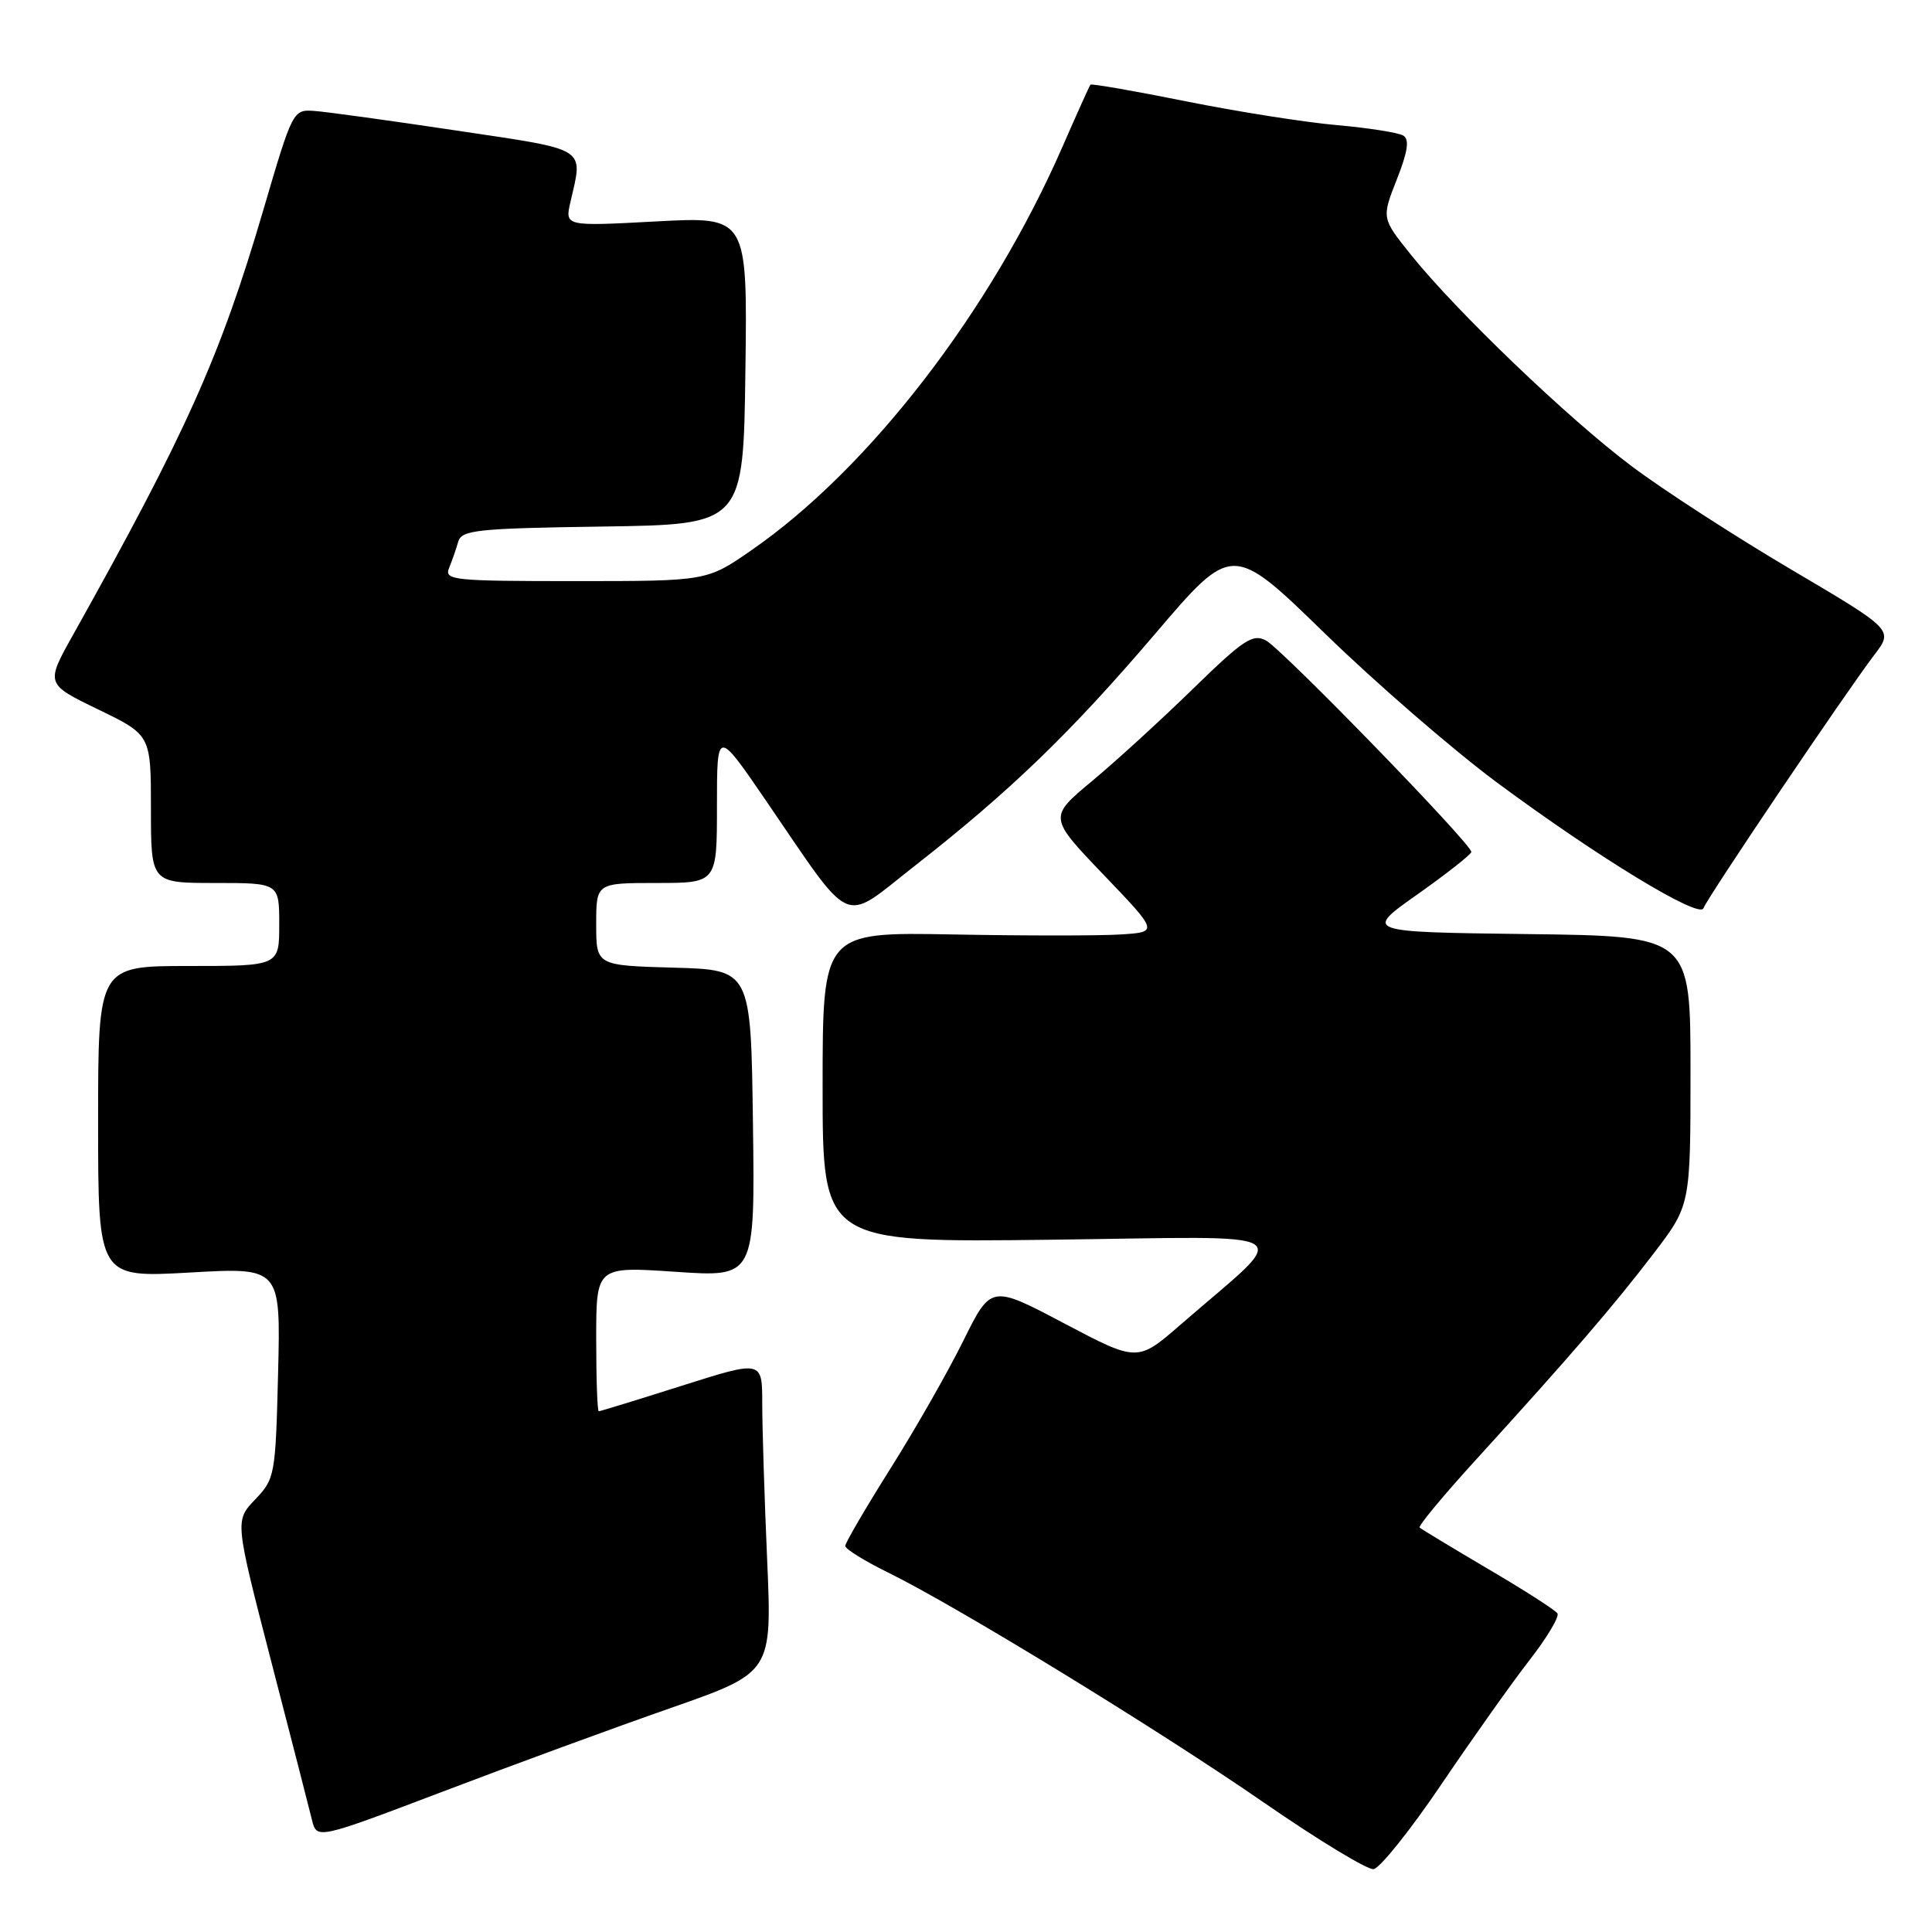 <?xml version="1.0" encoding="UTF-8" standalone="no"?>
<!DOCTYPE svg PUBLIC "-//W3C//DTD SVG 1.1//EN" "http://www.w3.org/Graphics/SVG/1.1/DTD/svg11.dtd" >
<svg xmlns="http://www.w3.org/2000/svg" xmlns:xlink="http://www.w3.org/1999/xlink" version="1.1" viewBox="0 0 256 256">
 <g >
 <path fill="currentColor"
d=" M 191.00 236.42 C 195.12 230.33 200.38 222.92 202.68 219.96 C 204.98 217.00 206.64 214.23 206.37 213.79 C 206.11 213.36 201.98 210.71 197.19 207.90 C 192.41 205.08 188.32 202.61 188.11 202.41 C 187.89 202.21 191.26 198.15 195.61 193.38 C 208.09 179.68 213.86 172.98 219.11 166.10 C 224.00 159.70 224.00 159.70 224.00 141.87 C 224.00 124.04 224.00 124.04 202.37 123.77 C 180.74 123.50 180.74 123.50 187.83 118.50 C 191.72 115.75 194.93 113.22 194.96 112.89 C 195.03 111.88 169.92 86.03 167.75 84.87 C 166.01 83.93 164.76 84.76 158.12 91.23 C 153.93 95.32 147.90 100.83 144.72 103.48 C 138.94 108.29 138.94 108.29 146.22 115.90 C 153.50 123.50 153.50 123.50 148.50 123.82 C 145.75 124.00 135.74 124.00 126.25 123.82 C 109.00 123.50 109.00 123.50 109.00 144.07 C 109.00 164.64 109.00 164.64 139.25 164.27 C 173.33 163.86 171.34 162.56 156.47 175.49 C 150.73 180.48 150.73 180.48 141.02 175.36 C 131.32 170.24 131.32 170.24 127.63 177.69 C 125.60 181.79 121.26 189.41 117.97 194.62 C 114.69 199.84 112.00 204.44 112.00 204.84 C 112.00 205.25 114.53 206.82 117.62 208.34 C 126.72 212.80 153.48 229.18 167.50 238.87 C 174.65 243.81 181.18 247.77 182.00 247.67 C 182.82 247.58 186.88 242.51 191.00 236.42 Z  M 88.90 226.31 C 102.30 221.62 102.30 221.62 101.65 206.65 C 101.29 198.42 101.00 189.11 101.00 185.96 C 101.00 180.24 101.00 180.24 90.34 183.62 C 84.48 185.48 79.53 187.00 79.34 187.00 C 79.15 187.00 79.00 182.68 79.00 177.40 C 79.00 167.81 79.00 167.81 89.52 168.52 C 100.04 169.24 100.04 169.24 99.77 148.87 C 99.50 128.50 99.50 128.50 89.25 128.22 C 79.00 127.93 79.00 127.93 79.00 122.47 C 79.00 117.00 79.00 117.00 87.00 117.00 C 95.00 117.00 95.00 117.00 95.00 106.80 C 95.00 96.60 95.00 96.60 101.47 106.05 C 113.20 123.19 111.42 122.40 121.11 114.81 C 133.91 104.79 141.81 97.16 153.04 84.01 C 163.28 71.99 163.28 71.99 175.59 83.97 C 182.35 90.55 192.62 99.44 198.40 103.72 C 211.78 113.63 225.23 121.81 225.72 120.34 C 226.15 119.05 244.57 91.74 248.36 86.77 C 250.89 83.46 250.89 83.46 237.37 75.48 C 229.93 71.09 220.42 64.94 216.24 61.80 C 207.87 55.54 192.91 41.20 186.91 33.70 C 183.07 28.90 183.07 28.90 185.08 23.79 C 186.54 20.09 186.78 18.48 185.95 17.97 C 185.32 17.58 181.36 16.95 177.15 16.58 C 172.94 16.21 163.93 14.79 157.12 13.42 C 150.31 12.05 144.62 11.06 144.49 11.22 C 144.36 11.37 142.68 15.10 140.76 19.50 C 131.26 41.23 115.17 62.11 99.58 72.90 C 93.67 77.00 93.67 77.00 76.23 77.00 C 60.01 77.00 58.84 76.88 59.51 75.25 C 59.90 74.29 60.45 72.72 60.72 71.77 C 61.17 70.23 63.20 70.01 79.86 69.77 C 98.50 69.50 98.50 69.50 98.77 49.10 C 99.04 28.69 99.04 28.69 86.94 29.34 C 74.84 29.99 74.84 29.99 75.59 26.75 C 77.27 19.42 78.08 19.93 60.50 17.30 C 51.70 15.98 43.22 14.81 41.65 14.70 C 38.82 14.50 38.77 14.61 34.87 27.90 C 29.19 47.24 24.68 57.30 9.71 84.07 C 6.03 90.63 6.03 90.63 13.02 94.01 C 20.00 97.39 20.00 97.39 20.00 107.19 C 20.00 117.00 20.00 117.00 28.50 117.00 C 37.00 117.00 37.00 117.00 37.00 122.50 C 37.00 128.00 37.00 128.00 25.00 128.00 C 13.00 128.00 13.00 128.00 13.00 148.65 C 13.00 169.30 13.00 169.30 25.10 168.62 C 37.19 167.93 37.19 167.93 36.85 181.90 C 36.51 195.49 36.43 195.95 33.81 198.69 C 31.12 201.50 31.12 201.50 35.90 220.00 C 38.54 230.18 40.98 239.68 41.33 241.12 C 41.97 243.74 41.97 243.74 58.74 237.37 C 67.96 233.86 81.53 228.88 88.90 226.31 Z "/>
</g>
</svg>